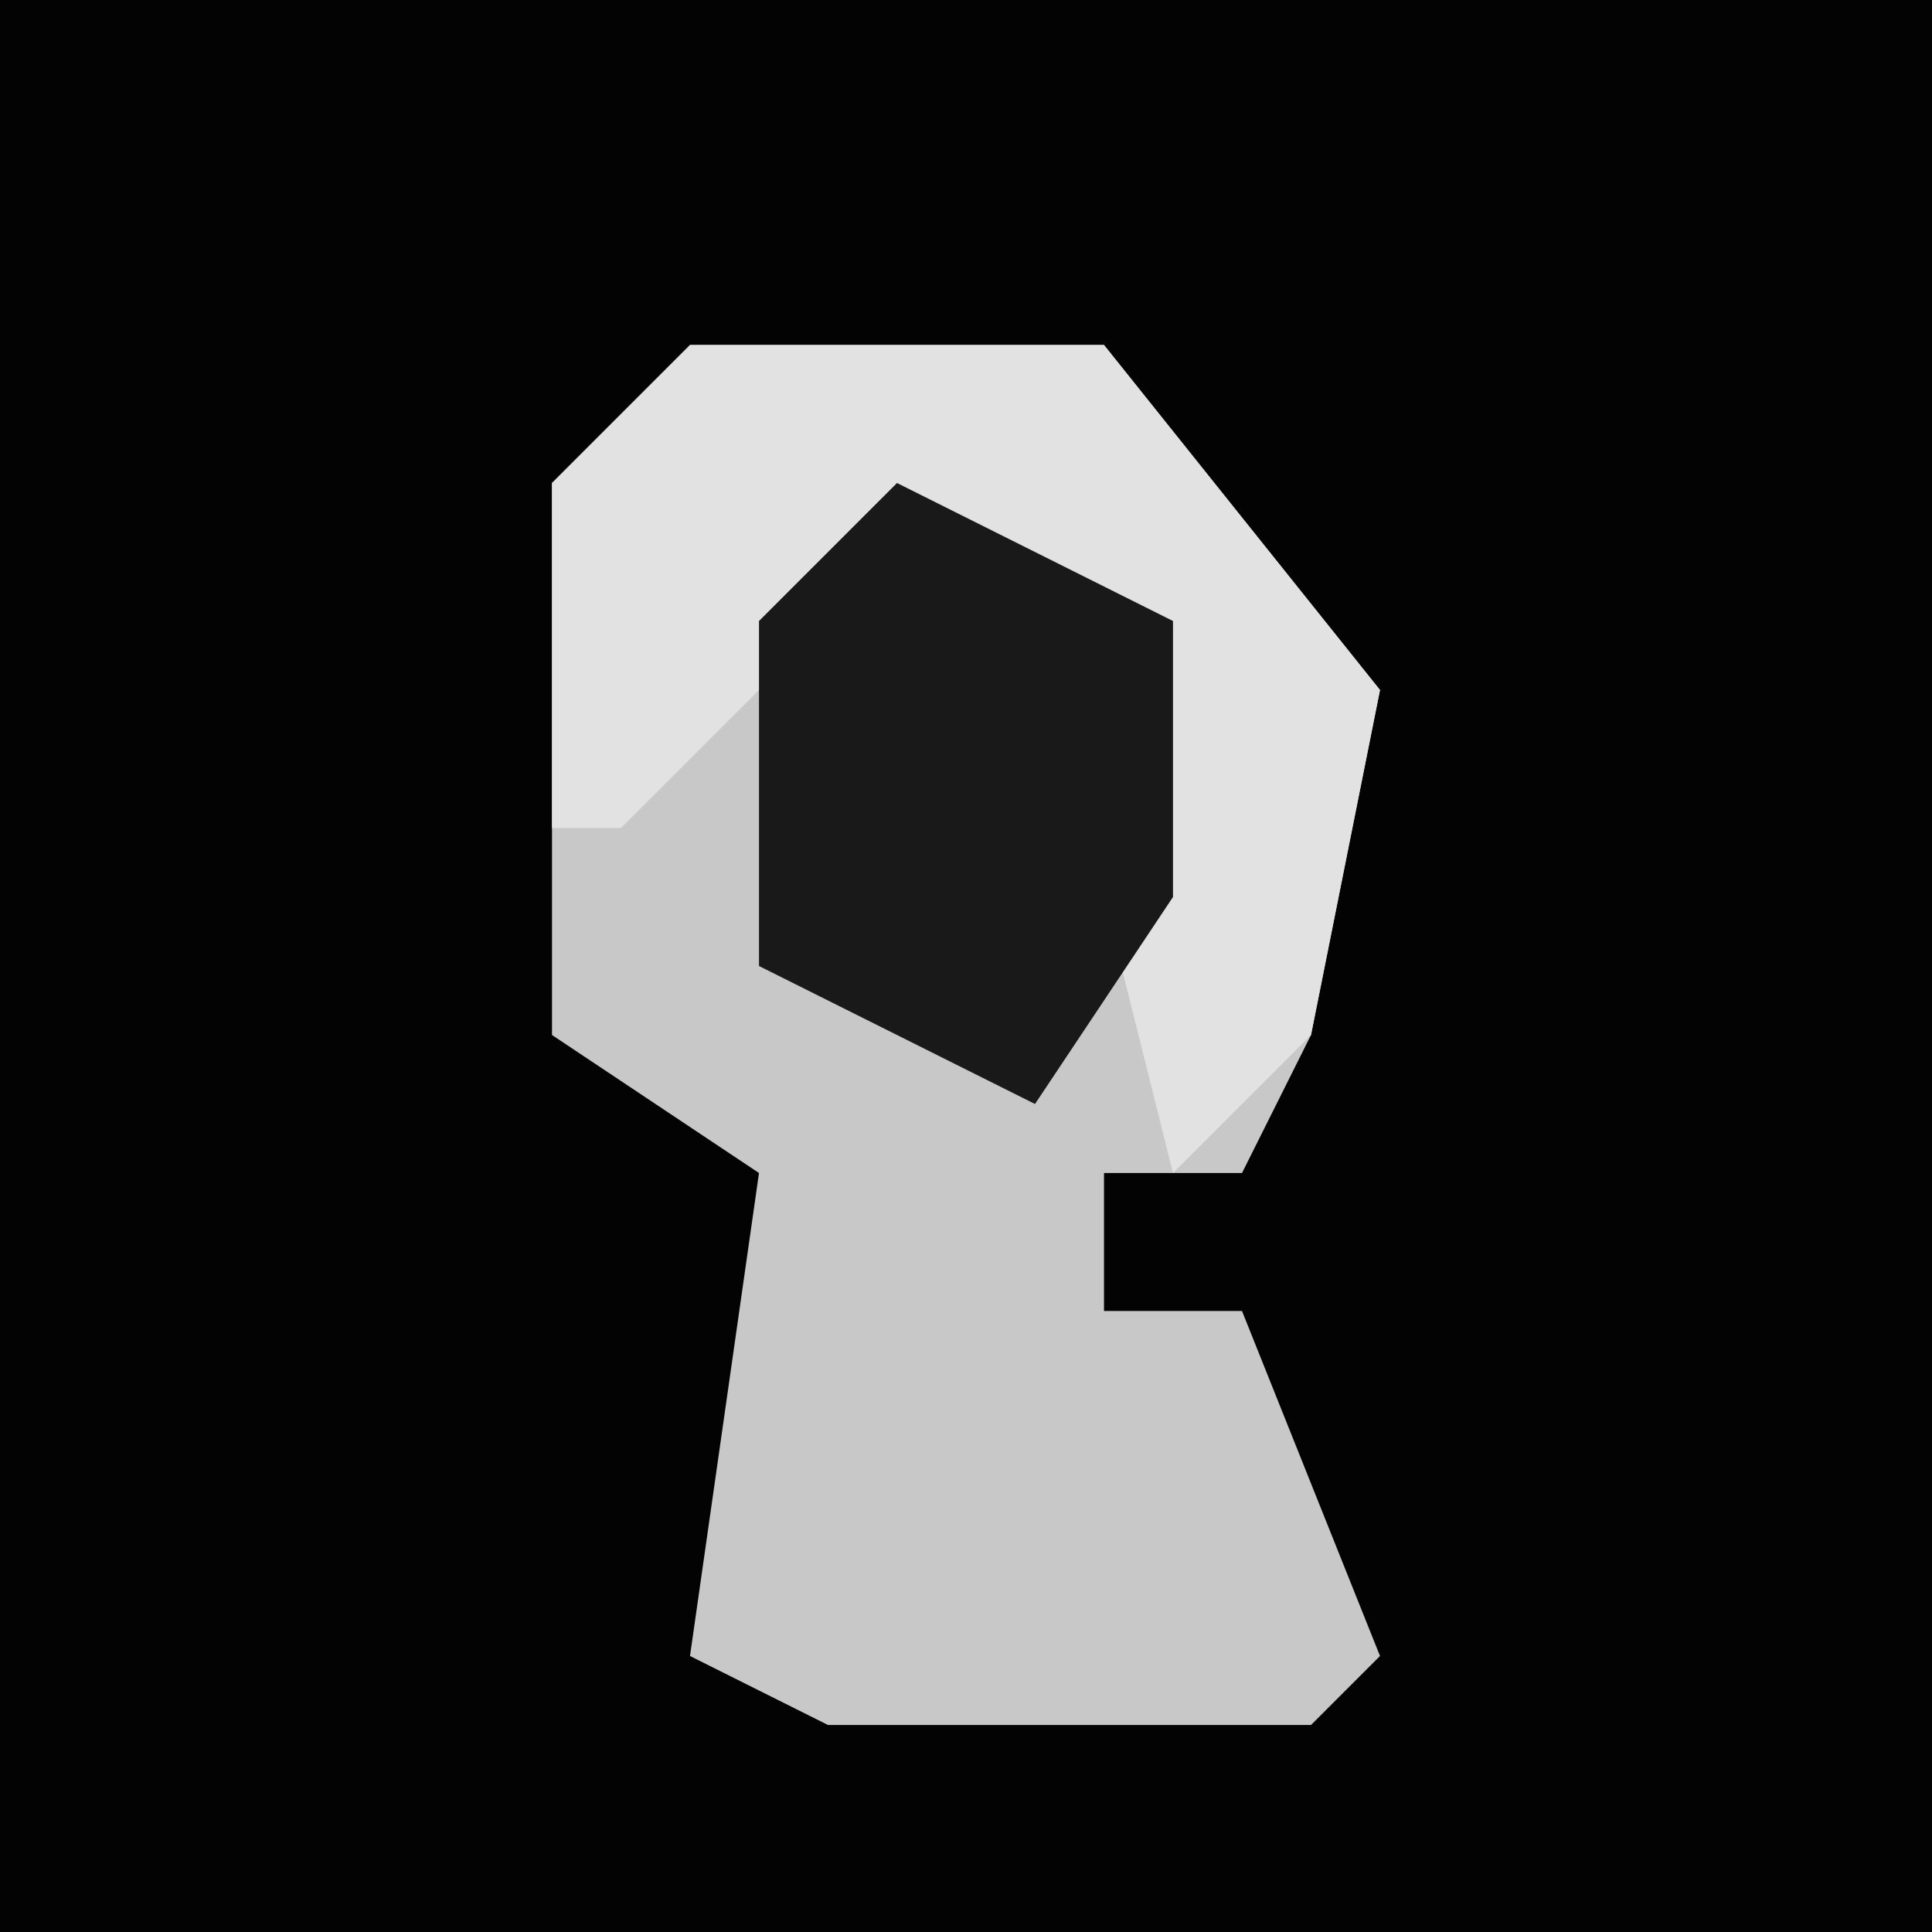 <?xml version="1.0" encoding="UTF-8"?>
<svg version="1.1" xmlns="http://www.w3.org/2000/svg" width="28" height="28">
<path d="M0,0 L28,0 L28,28 L0,28 Z " fill="#030303" transform="translate(0,0)"/>
<path d="M0,0 L6,0 L10,5 L9,10 L8,12 L6,12 L6,14 L8,14 L10,19 L9,20 L2,20 L0,19 L1,12 L-2,10 L-2,2 Z " fill="#C8C8C8" transform="translate(10,5)"/>
<path d="M0,0 L6,0 L10,5 L9,10 L7,12 L6,8 L6,4 L2,4 L-1,7 L-2,7 L-2,2 Z " fill="#E2E2E2" transform="translate(10,5)"/>
<path d="M0,0 L4,2 L4,6 L2,9 L-2,7 L-2,2 Z " fill="#191919" transform="translate(13,7)"/>
</svg>
